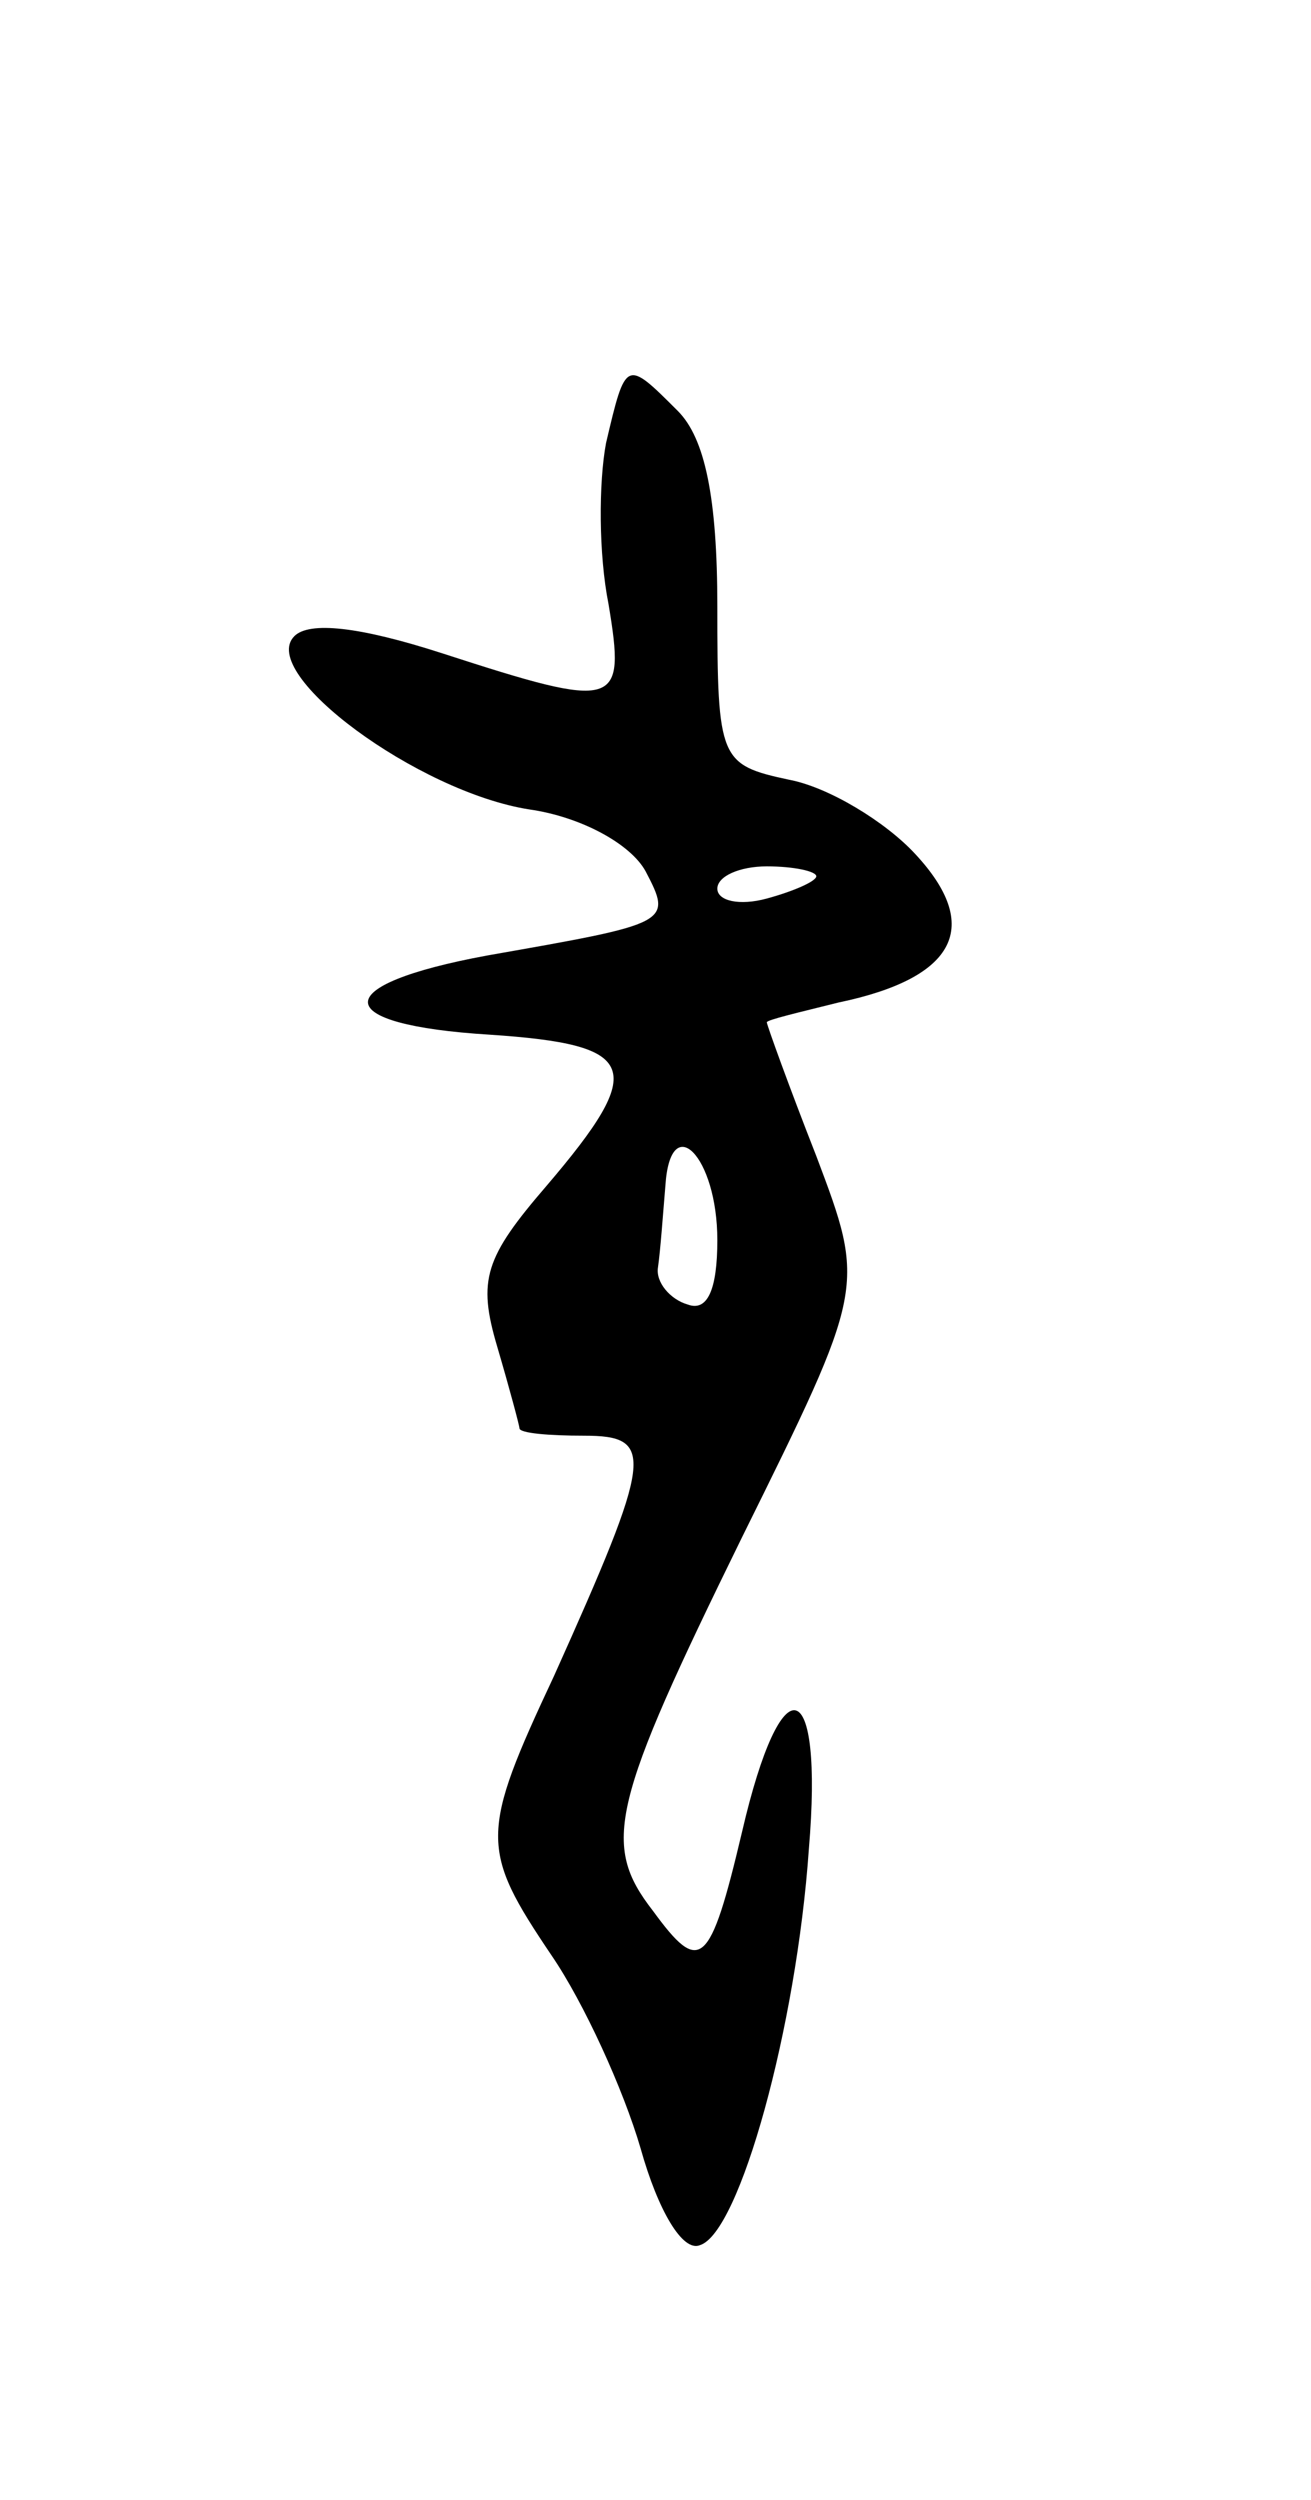 <svg version="1.0" xmlns="http://www.w3.org/2000/svg"
 width="53pt" height="101pt" viewBox="0 0 53 101"
 preserveAspectRatio="xMidYMid meet">
<g transform="translate(0,101) scale(0.1,-0.1)"
fill="#000000" stroke="none">
<path d="M245 831 c-3 -16 -3 -45 1 -65 7 -42 4 -43 -67 -20 -34 11 -54 13
-60 7 -15 -15 50 -63 95 -70 21 -3 41 -14 47 -25 11 -21 10 -21 -64 -34 -65
-12 -64 -28 1 -32 60 -4 64 -13 23 -61 -25 -29 -28 -38 -20 -65 5 -17 9 -32 9
-33 0 -2 12 -3 26 -3 29 0 28 -8 -12 -97 -30 -64 -30 -70 -1 -113 13 -19 29
-54 36 -78 7 -25 17 -42 24 -39 16 5 39 88 44 160 6 71 -11 76 -27 7 -13 -55
-17 -58 -36 -32 -21 27 -17 43 36 151 50 101 50 101 30 154 -11 28 -20 53 -20
54 0 1 13 4 29 8 48 10 58 31 31 60 -12 13 -35 27 -51 30 -28 6 -29 8 -29 70
0 44 -5 68 -16 79 -21 21 -21 21 -29 -13z m85 -175 c0 -2 -9 -6 -20 -9 -11 -3
-20 -1 -20 4 0 5 9 9 20 9 11 0 20 -2 20 -4z m-40 -147 c0 -20 -4 -29 -12 -26
-7 2 -13 9 -12 15 1 7 2 21 3 33 2 31 21 12 21 -22z"/>
</g>
</svg>
